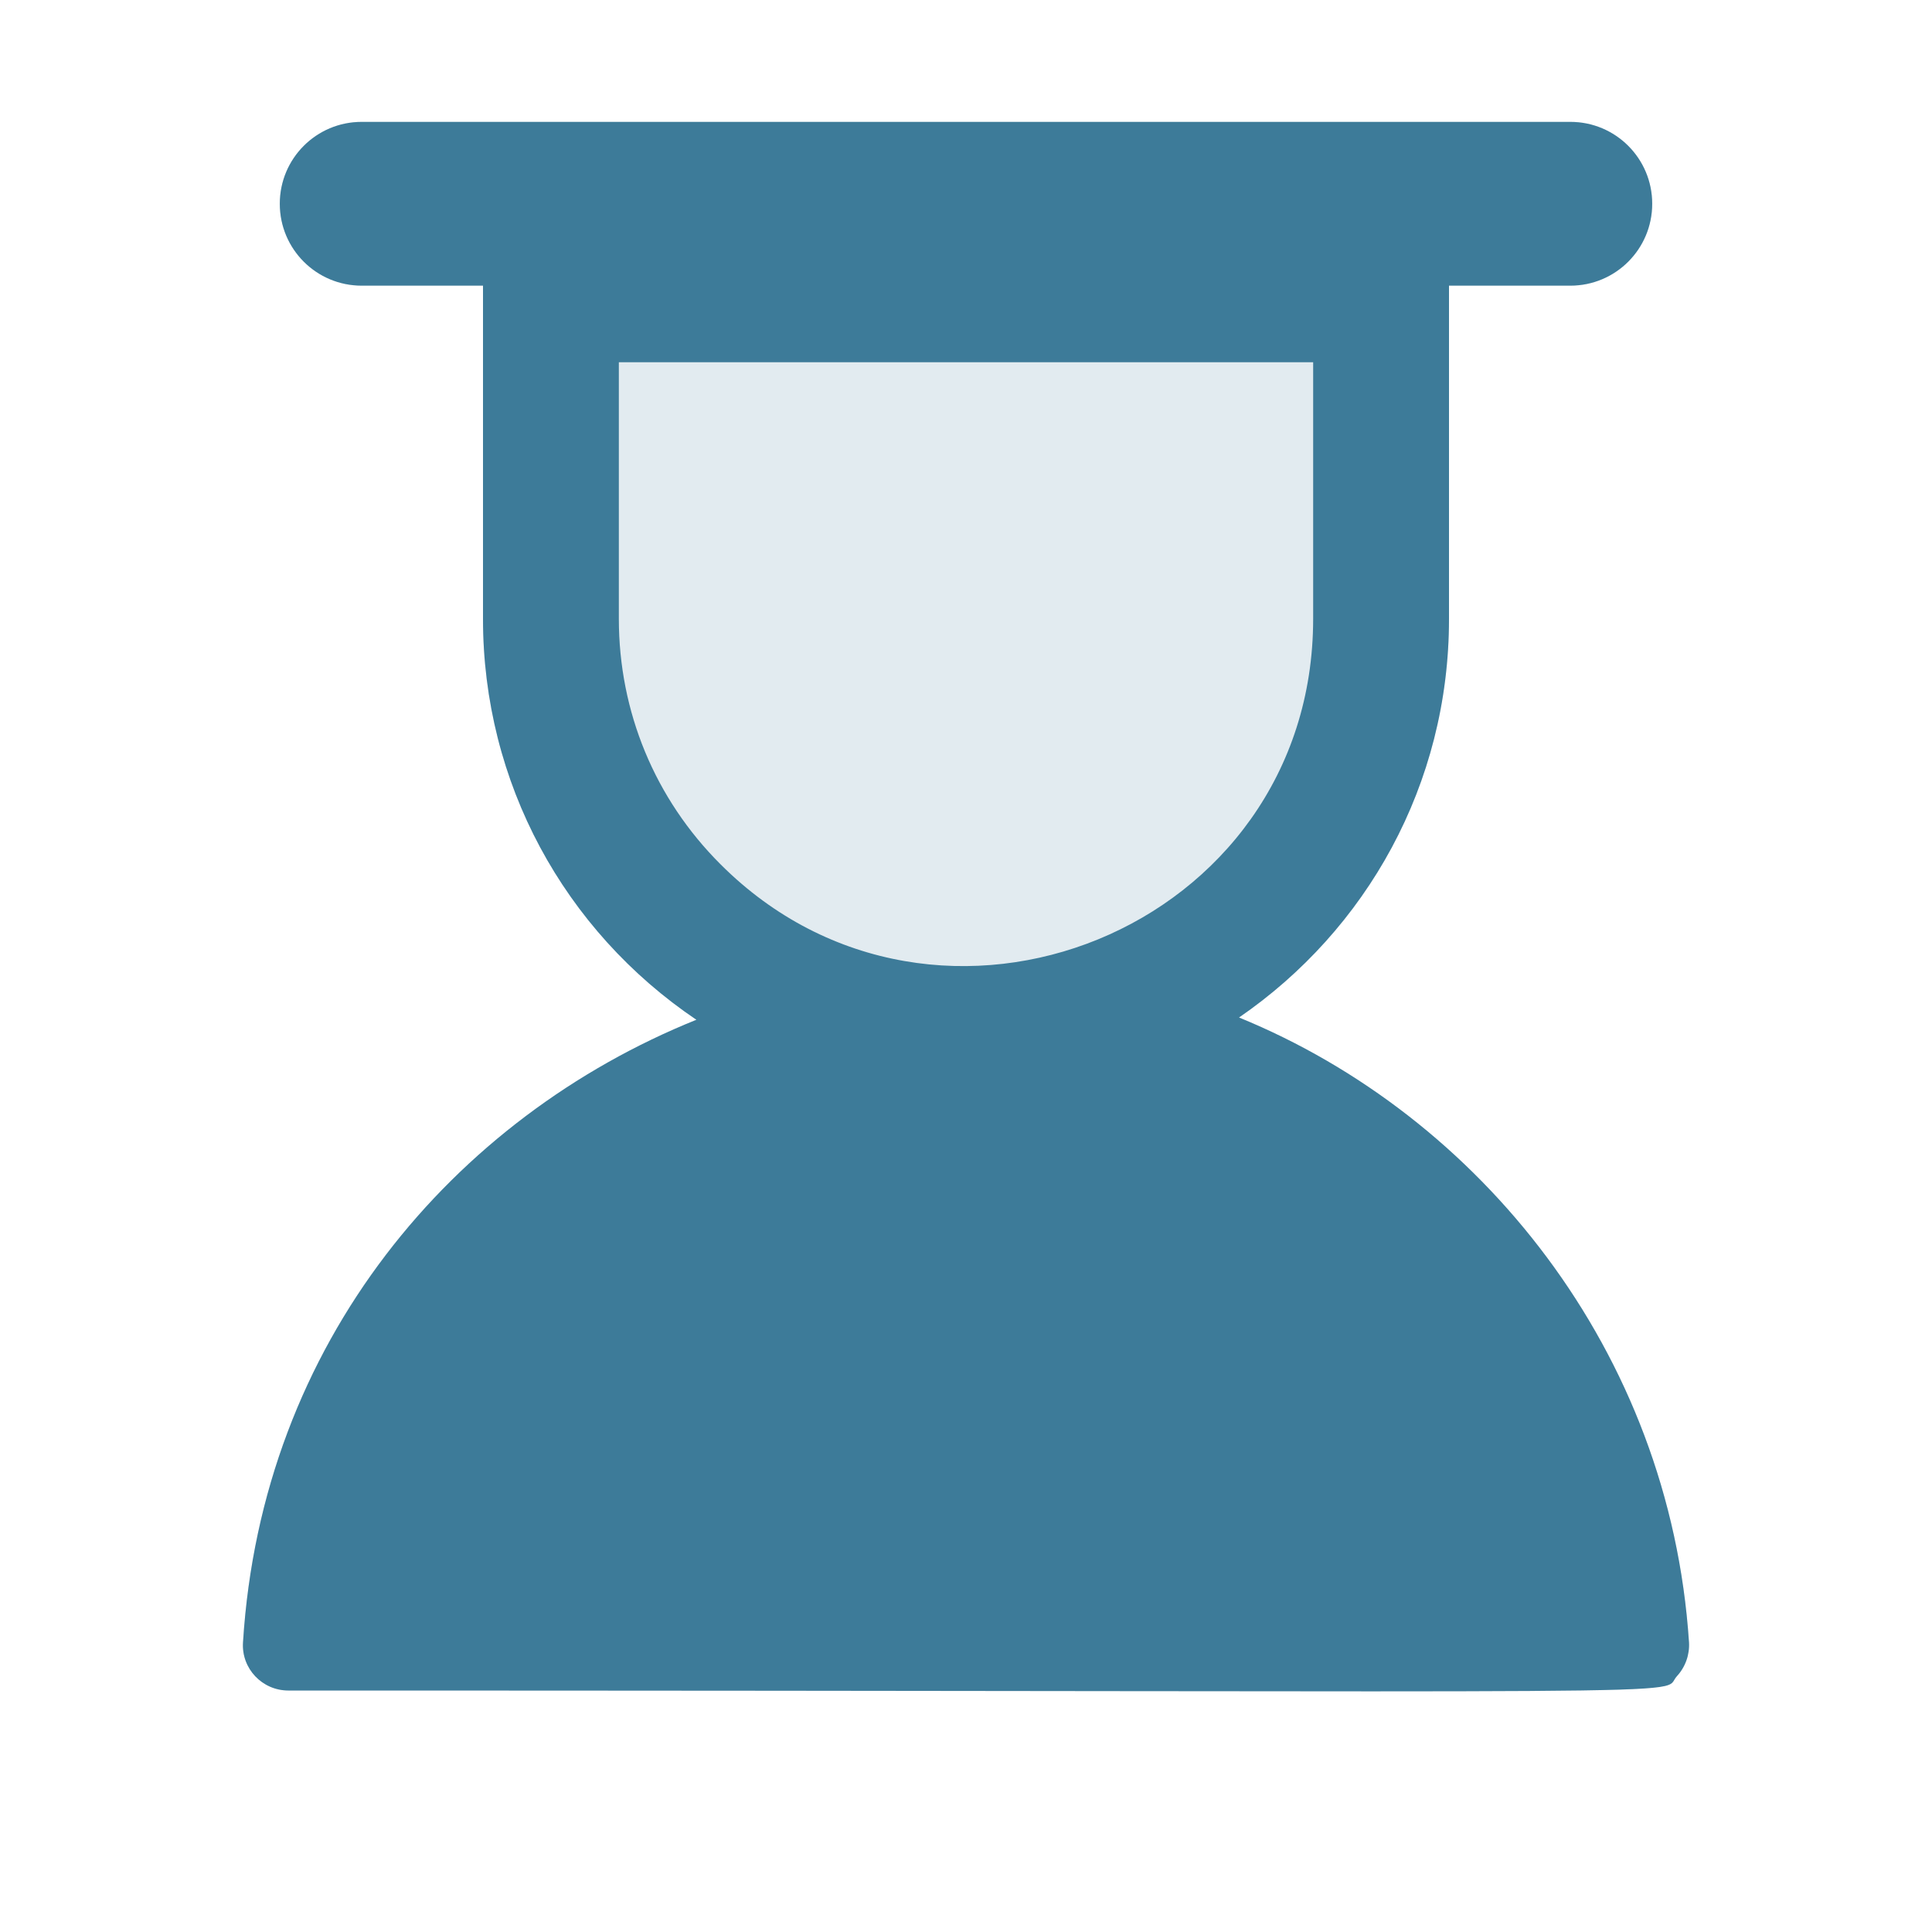 <?xml version="1.0" encoding="utf-8"?>
<!-- Generator: Adobe Illustrator 25.2.3, SVG Export Plug-In . SVG Version: 6.00 Build 0)  -->
<svg version="1.1" id="icon" xmlns="http://www.w3.org/2000/svg" xmlns:xlink="http://www.w3.org/1999/xlink" x="0px" y="0px"
	 viewBox="0 0 1024 1024" enable-background="new 0 0 1024 1024" xml:space="preserve">
<path fill="#E2EBF0" d="M895.2,870.4c-10.2-154.4-111-279-238.5-331.1C724.2,492.9,768,415.9,768,328V151.4h64.3
	c24,0,43.4-19.4,43.4-43.4s-19.4-43.4-43.4-43.4H191.7c-24,0-43.4,19.4-43.4,43.4s19.4,43.4,43.4,43.4H256V328
	c0,86.8,43,165.2,113.1,212.5c-128.7,51.9-230.4,170.8-240.3,330c-0.9,13.9,10.2,25.5,24,25.5c782.7,0,725.9,3.2,736-7.6
	C893.3,883.5,895.6,877,895.2,870.4z"/>
<path fill="#3D7B99" d="M895.2,870.4c-10.2-154.4-111-279-238.5-331.1C724.2,492.9,768,415.9,768,328V151.4h64.3
	c24,0,43.4-19.4,43.4-43.4s-19.4-43.4-43.4-43.4H191.7c-24,0-43.4,19.4-43.4,43.4s19.4,43.4,43.4,43.4H256V328
	c0,86.8,43,165.2,113.1,212.5c-128.7,51.9-230.4,170.8-240.3,330c-0.9,13.9,10.2,25.5,24,25.5c782.7,0,725.9,3.2,736-7.6
	C893.3,883.5,895.6,877,895.2,870.4z M328,328V192h368v136c0,164.8-199.4,244.9-314.1,130.1C347.1,423.4,328,377.2,328,328z"/>
</svg>
